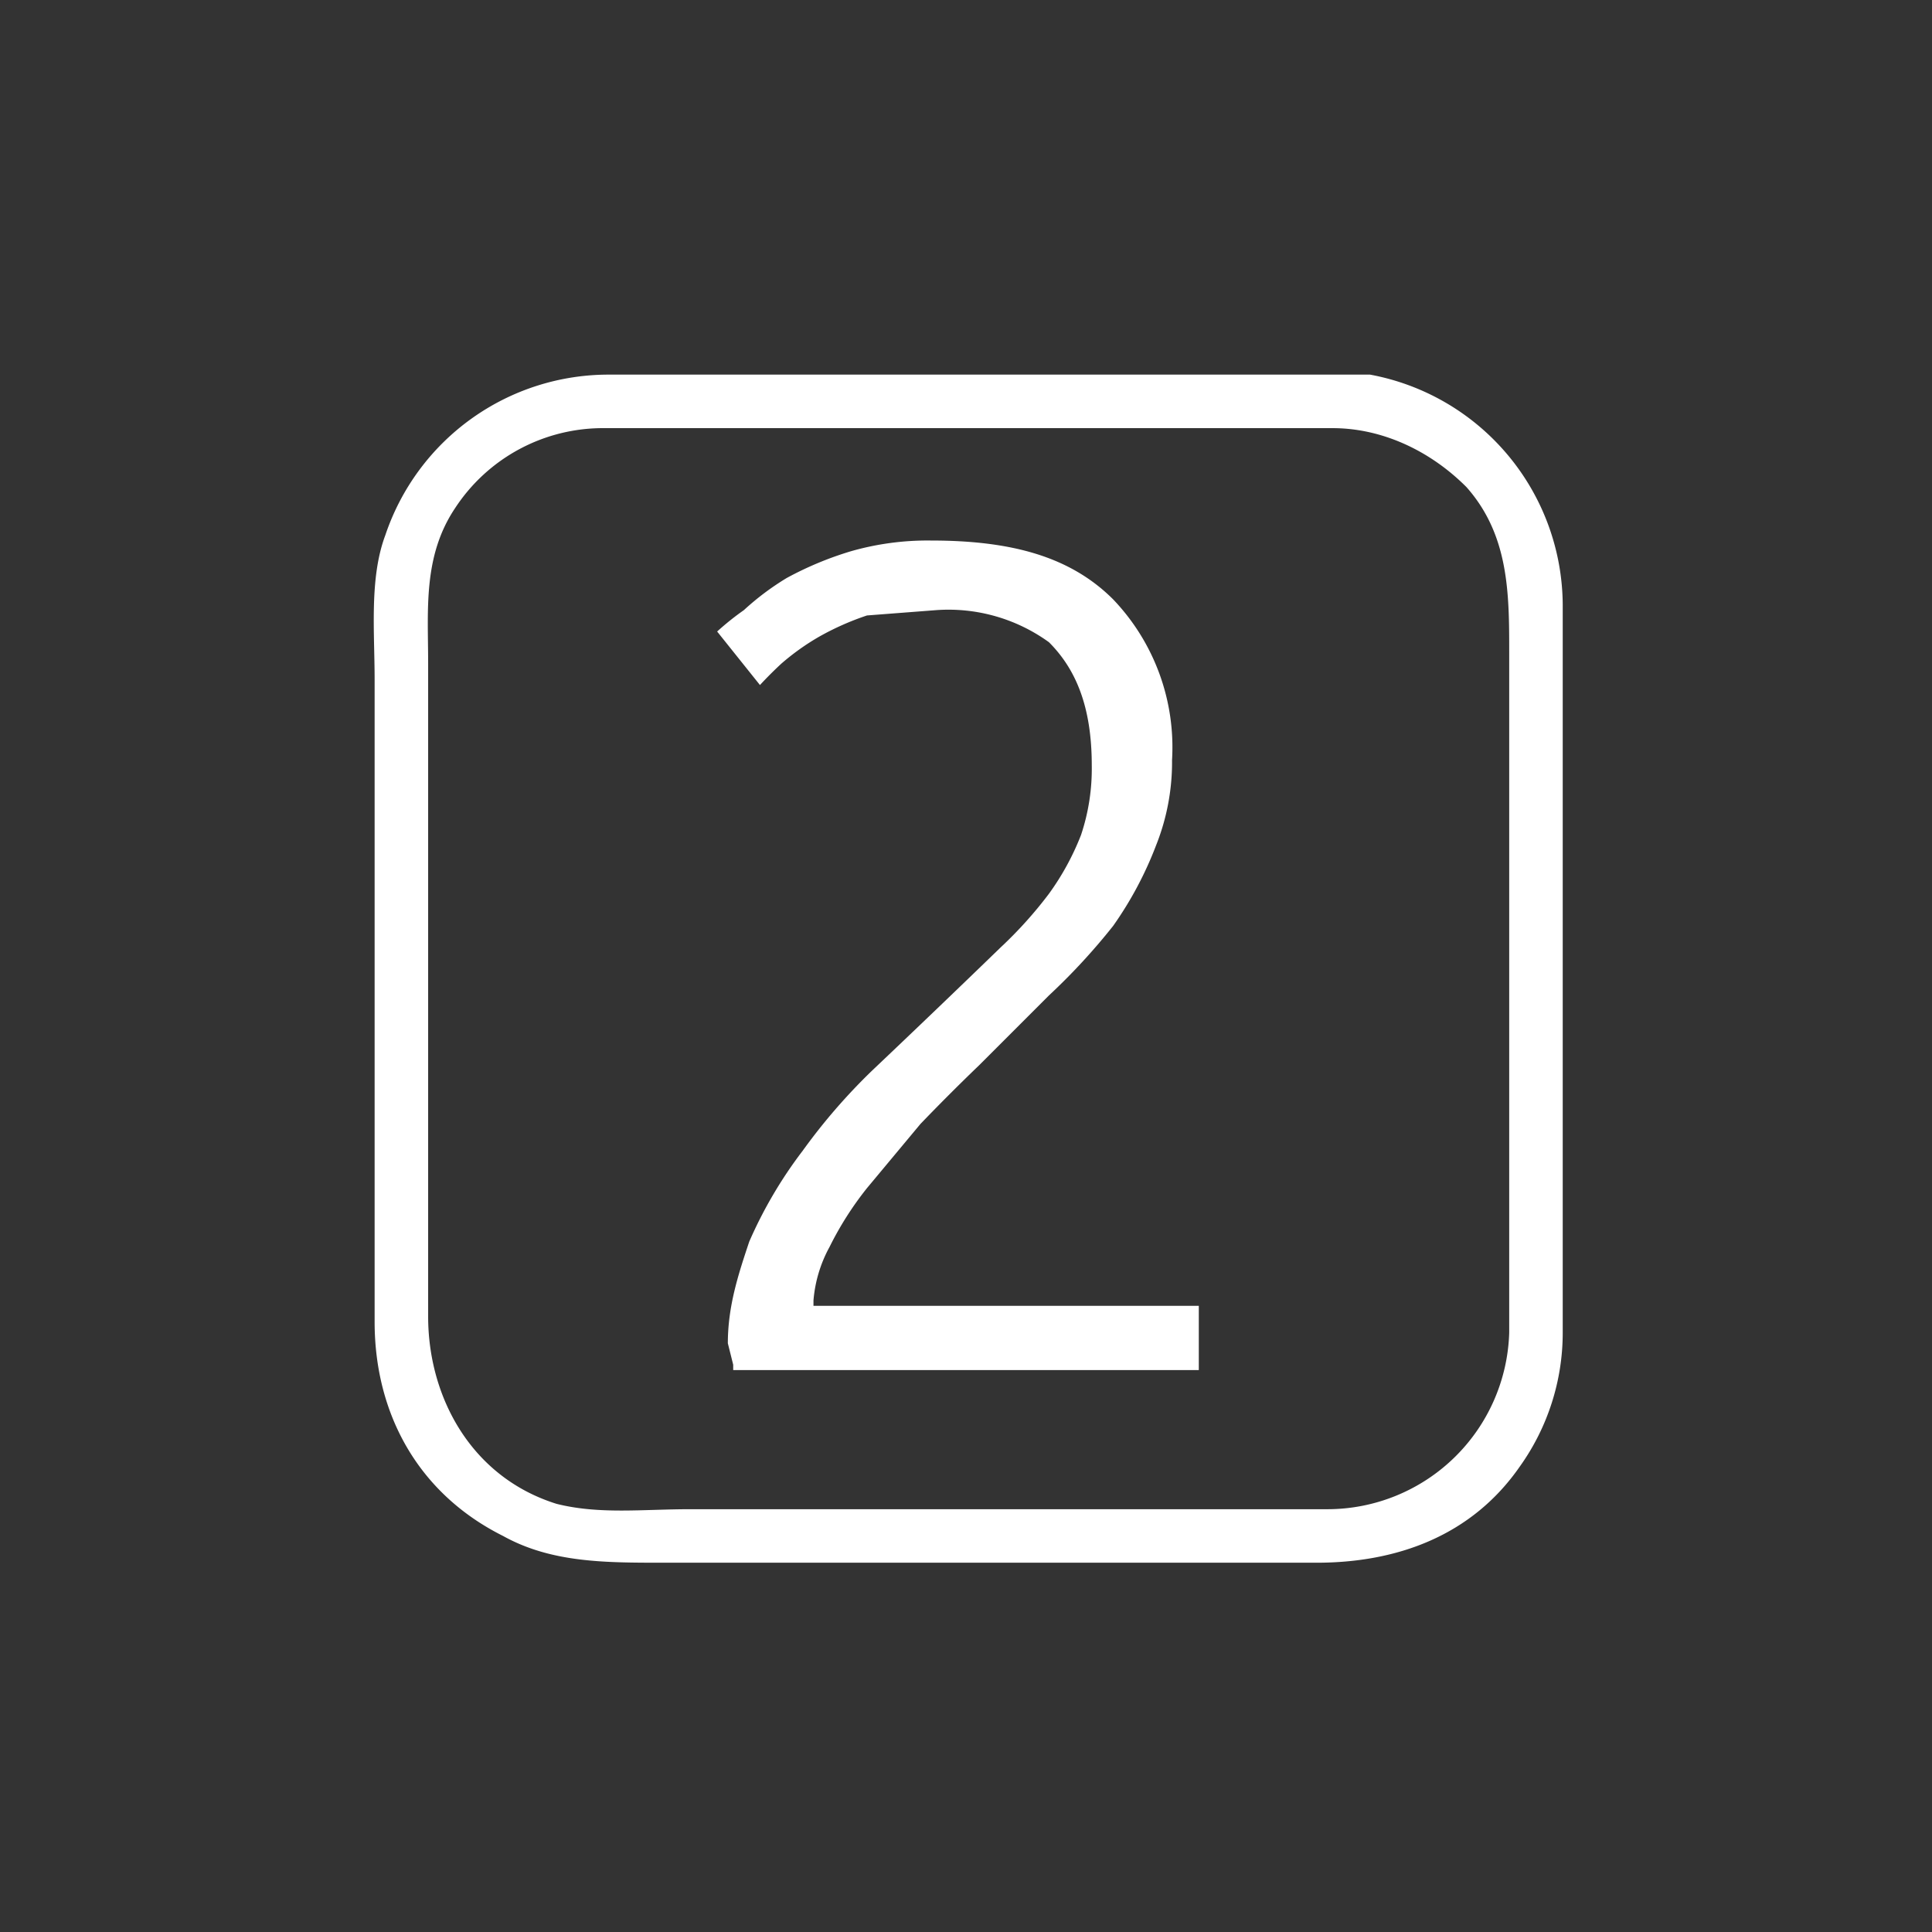 <svg xmlns="http://www.w3.org/2000/svg" width="361" height="361"><rect width="100%" height="100%" fill="#333333" stroke="none"/><path d="M282 249a34 34 0 0 1-34 33H129c-9 0-17 1-25-1-16-5-24-20-24-35V124c0-10-1-20 5-29a33 33 0 0 1 28-15h136c9 0 18 4 25 11 8 9 8 20 8 31v127c0 6 10 6 10 0V113a44 44 0 0 0-36-43H114a44 44 0 0 0-42 30c-3 8-2 18-2 27v120c0 17 8 32 24 40 9 5 19 5 30 5h122c15 0 29-5 38-18a43 43 0 0 0 8-25c0-7-10-7-10 0z" fill="#fff"/><path d="M219 142a42 42 0 0 1-3 16 68 68 0 0 1-8 15 118 118 0 0 1-12 13l-13 13a395 395 0 0 0-11 11l-10 12a61 61 0 0 0-7 11 25 25 0 0 0-3 10v1h72v12h-87v-1l-1-4c0-7 2-13 4-19a82 82 0 0 1 10-17 111 111 0 0 1 13-15 3074 3074 0 0 0 24-23 78 78 0 0 0 9-10 49 49 0 0 0 6-11 39 39 0 0 0 2-13c0-11-3-18-8-23a32 32 0 0 0-21-6l-13 1a51 51 0 0 0-9 4 45 45 0 0 0-7 5 74 74 0 0 0-4 4l-8-10a51 51 0 0 1 5-4 50 50 0 0 1 8-6 63 63 0 0 1 12-5 52 52 0 0 1 15-2c15 0 26 3 34 11a40 40 0 0 1 11 30z" fill="#fff"/></svg>